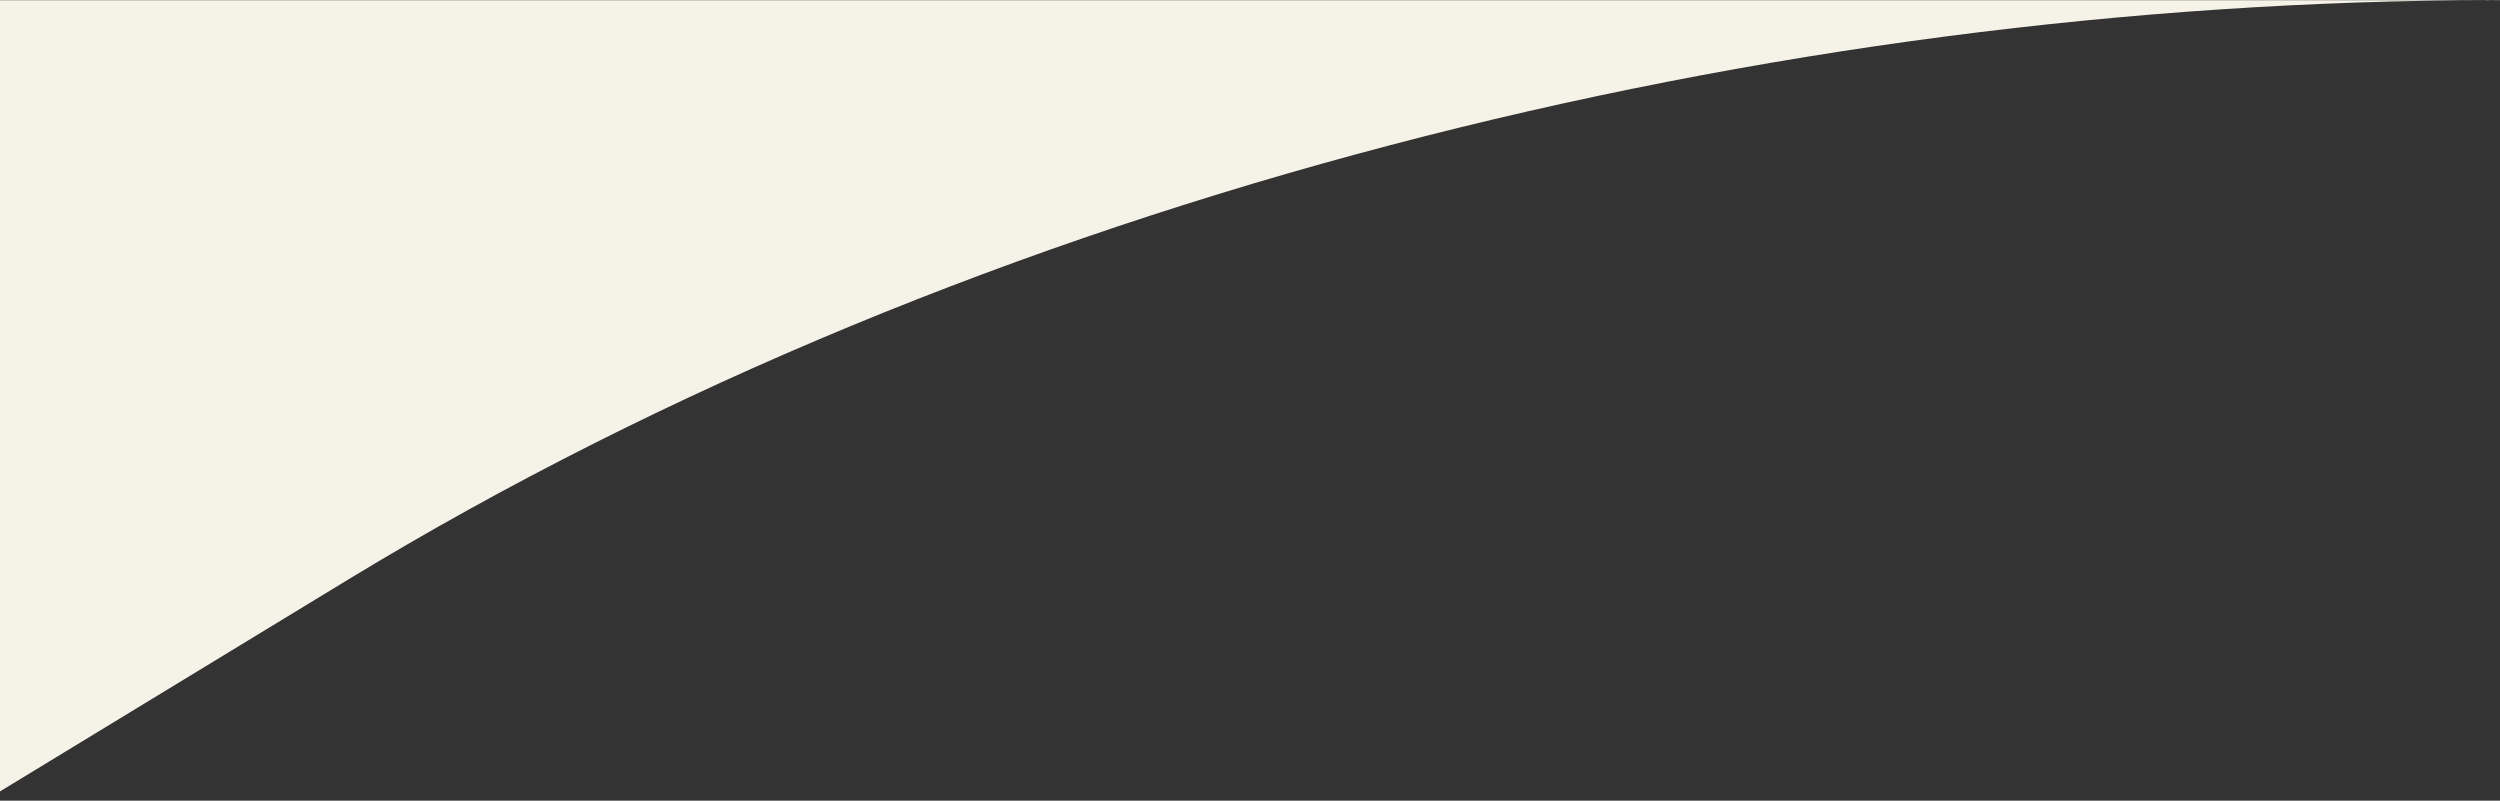 <svg width="153" height="49" viewBox="0 0 153 49" fill="none" xmlns="http://www.w3.org/2000/svg" xmlns:xlink="http://www.w3.org/1999/xlink">
<rect x="0" y="0" width="153" height="49" fill="#333333" stroke="none"/>
<path fill-rule="evenodd" clip-rule="evenodd" d="M0 48.434L21.274 35.489C60.149 11.834 108.772 0.028 152.552 0.013L4.23303e-06 0.013L0 48.434ZM152.552 0.013C154.103 -0.017 151.002 0.014 152.552 0.013C154.103 0.014 151.002 -0.017 152.552 0.013Z" fill="#f5f2e7"></path>
</svg>